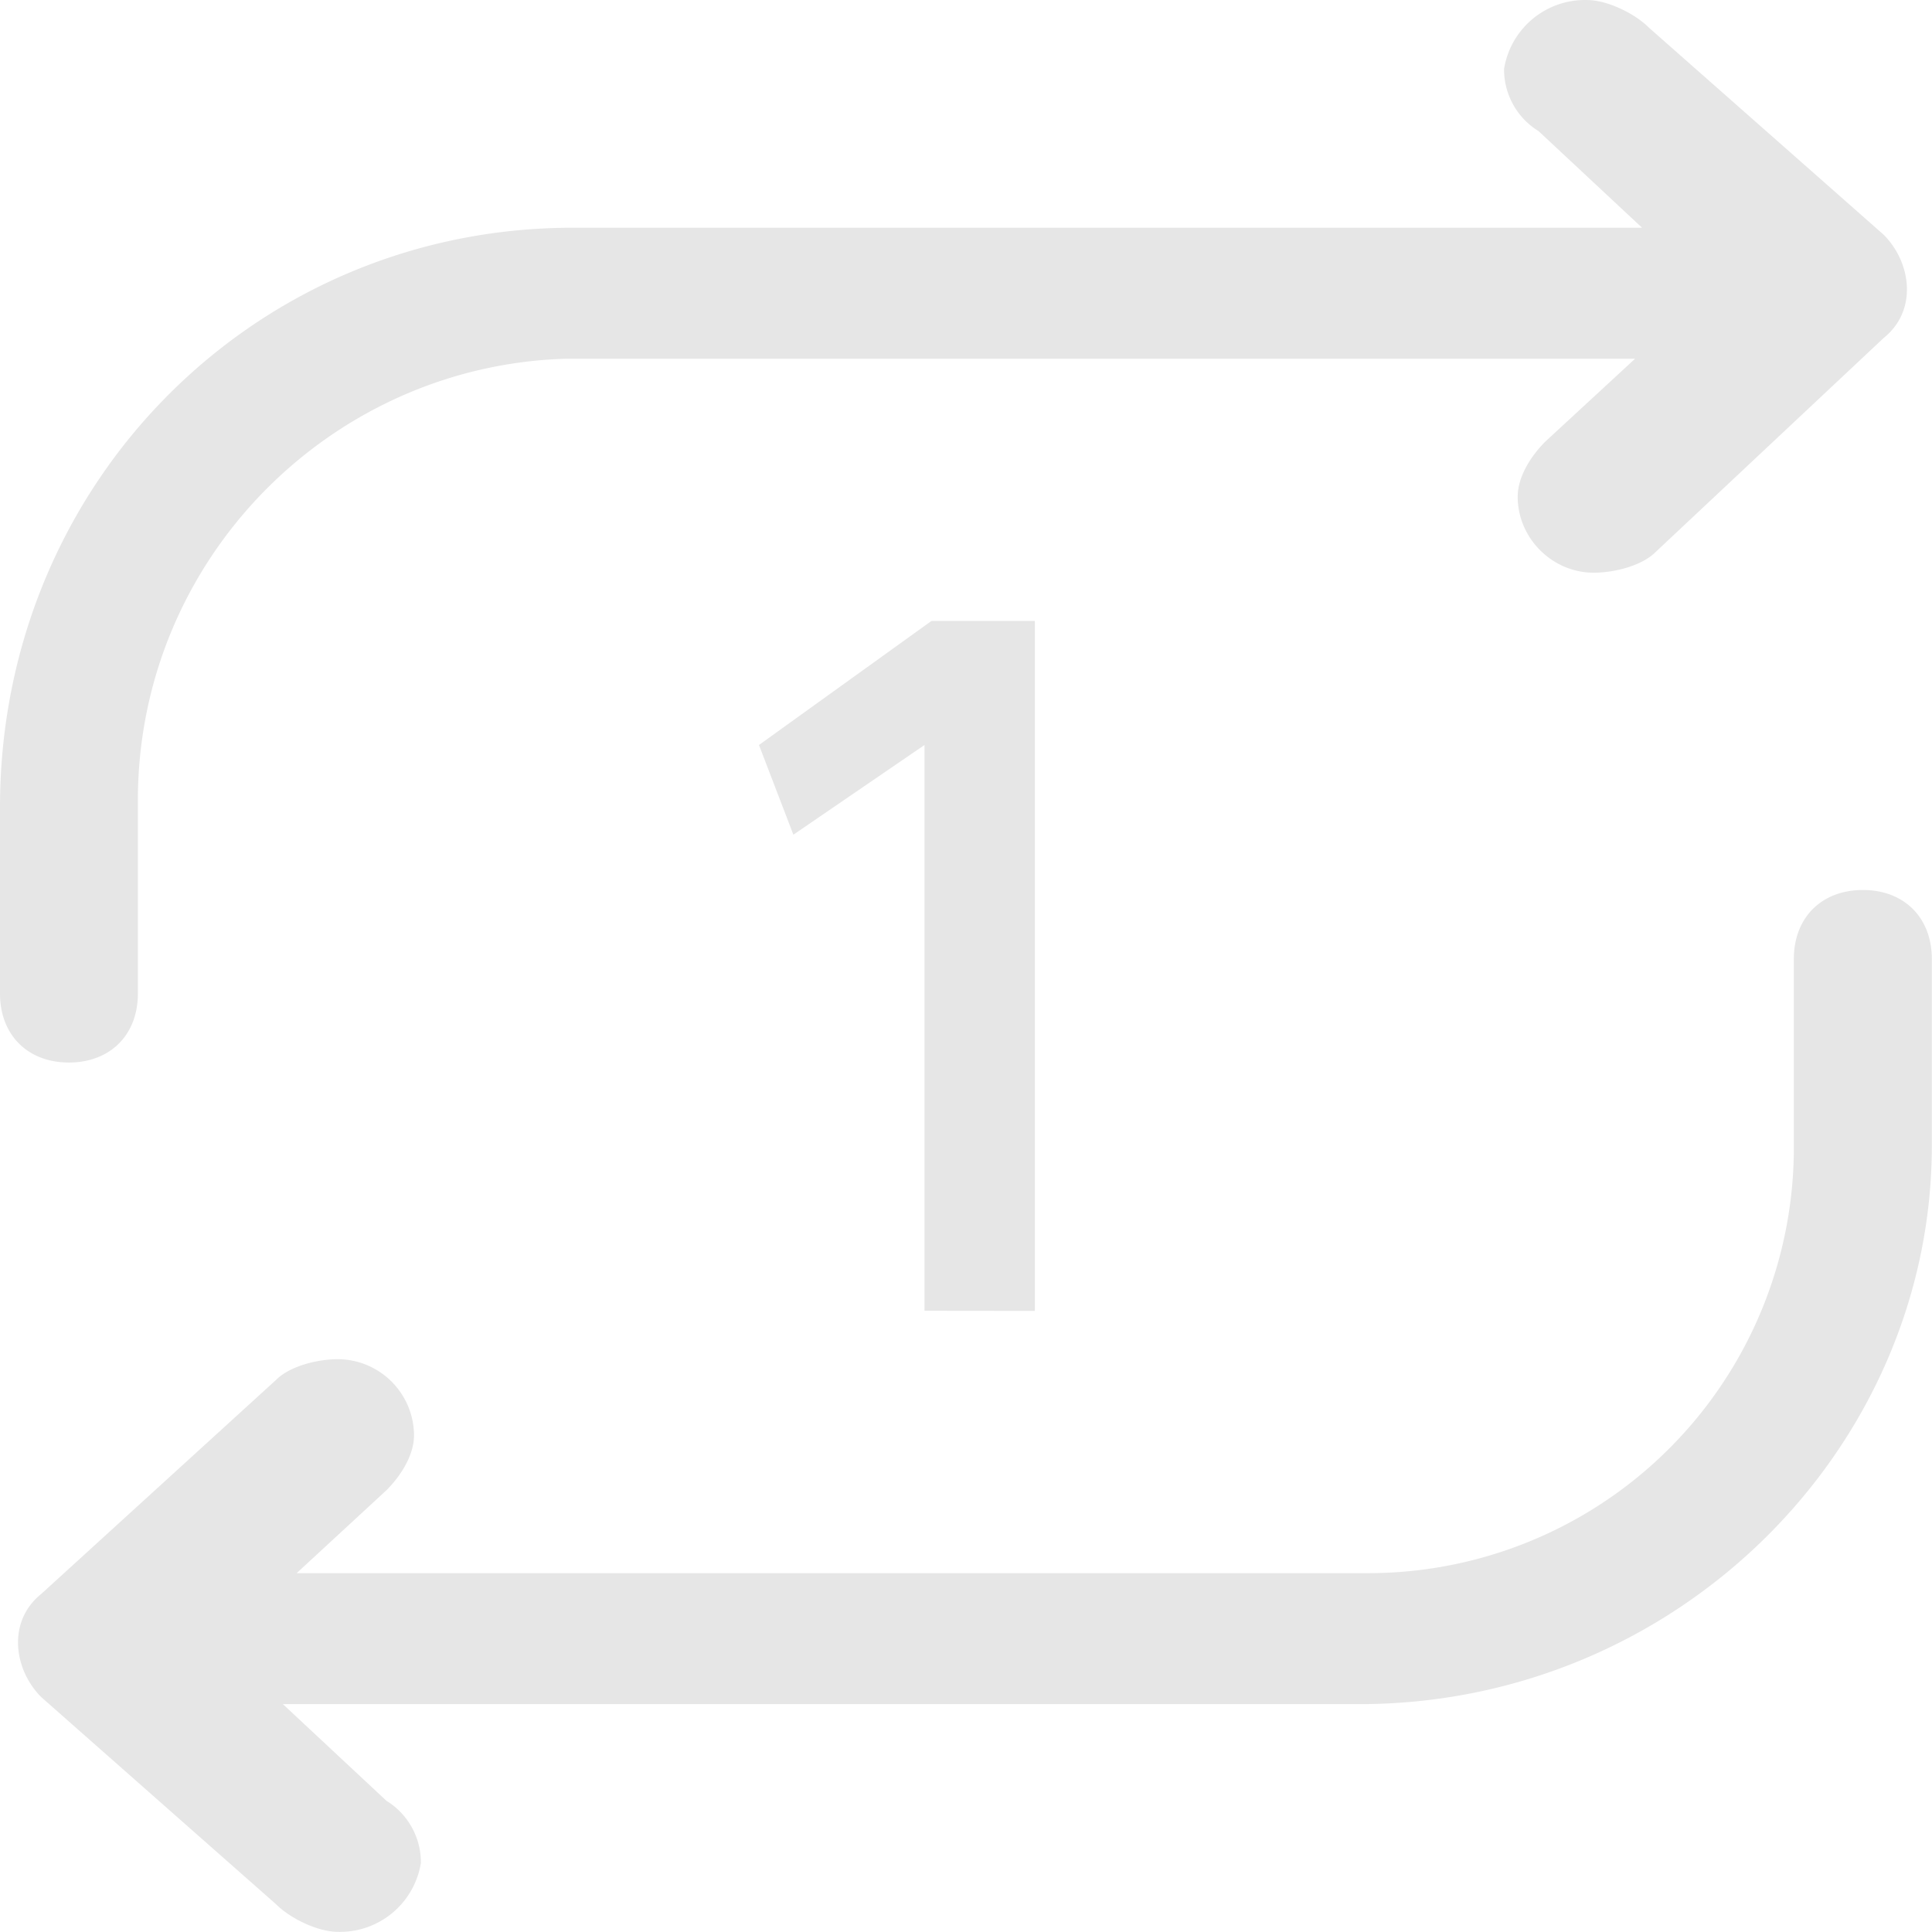<?xml version="1.0" standalone="no"?><!DOCTYPE svg PUBLIC "-//W3C//DTD SVG 1.1//EN" "http://www.w3.org/Graphics/SVG/1.1/DTD/svg11.dtd"><svg t="1713620691434" class="icon" viewBox="0 0 1024 1024" version="1.1" xmlns="http://www.w3.org/2000/svg" p-id="2376" xmlns:xlink="http://www.w3.org/1999/xlink" width="256" height="256"><path d="M987.374 471.716c-21.95 0-36.605 14.655-36.605 36.605v98.744a225.517 225.517 0 0 1-226.733 226.733H157.235l47.548-43.9c7.295-7.295 14.655-18.302 14.655-29.246a40.573 40.573 0 0 0-40.253-40.253c-10.943 0-25.598 3.648-32.893 11.007L21.95 844.741c-18.302 14.655-14.655 40.253 0 54.843l124.342 109.687c7.295 7.359 21.95 14.655 32.893 14.655a43.452 43.452 0 0 0 43.9-36.541 38.397 38.397 0 0 0-18.302-32.957l-54.843-51.196h570.449C888.63 903.232 1023.915 767.947 1023.915 607.064V508.321c0-21.95-14.655-36.605-36.541-36.605zM36.477 563.164c21.95 0 36.605-14.655 36.605-36.541v-102.391c0-127.989 102.391-230.381 226.733-234.093h566.801l-47.548 43.9c-7.295 7.295-14.655 18.302-14.655 29.246 0 21.95 18.302 40.253 40.253 40.253 10.943 0 25.598-3.648 32.893-11.007L998.317 179.196c18.302-14.655 14.655-40.253 0-54.843L873.975 14.666C866.68 7.306 852.025 0.011 841.082 0.011a43.452 43.452 0 0 0-43.9 36.541 38.397 38.397 0 0 0 18.302 32.957l54.843 51.196H303.527C135.285 120.705 0 255.99 0 427.879v98.744c0 21.886 14.655 36.541 36.541 36.541z" fill="#e6e6e6" p-id="2377"></path><path d="M548.498 694.801V329.136h-54.843L402.271 394.858l18.238 47.548 69.498-47.548v299.879z" fill="#e6e6e6" p-id="2378"></path></svg>